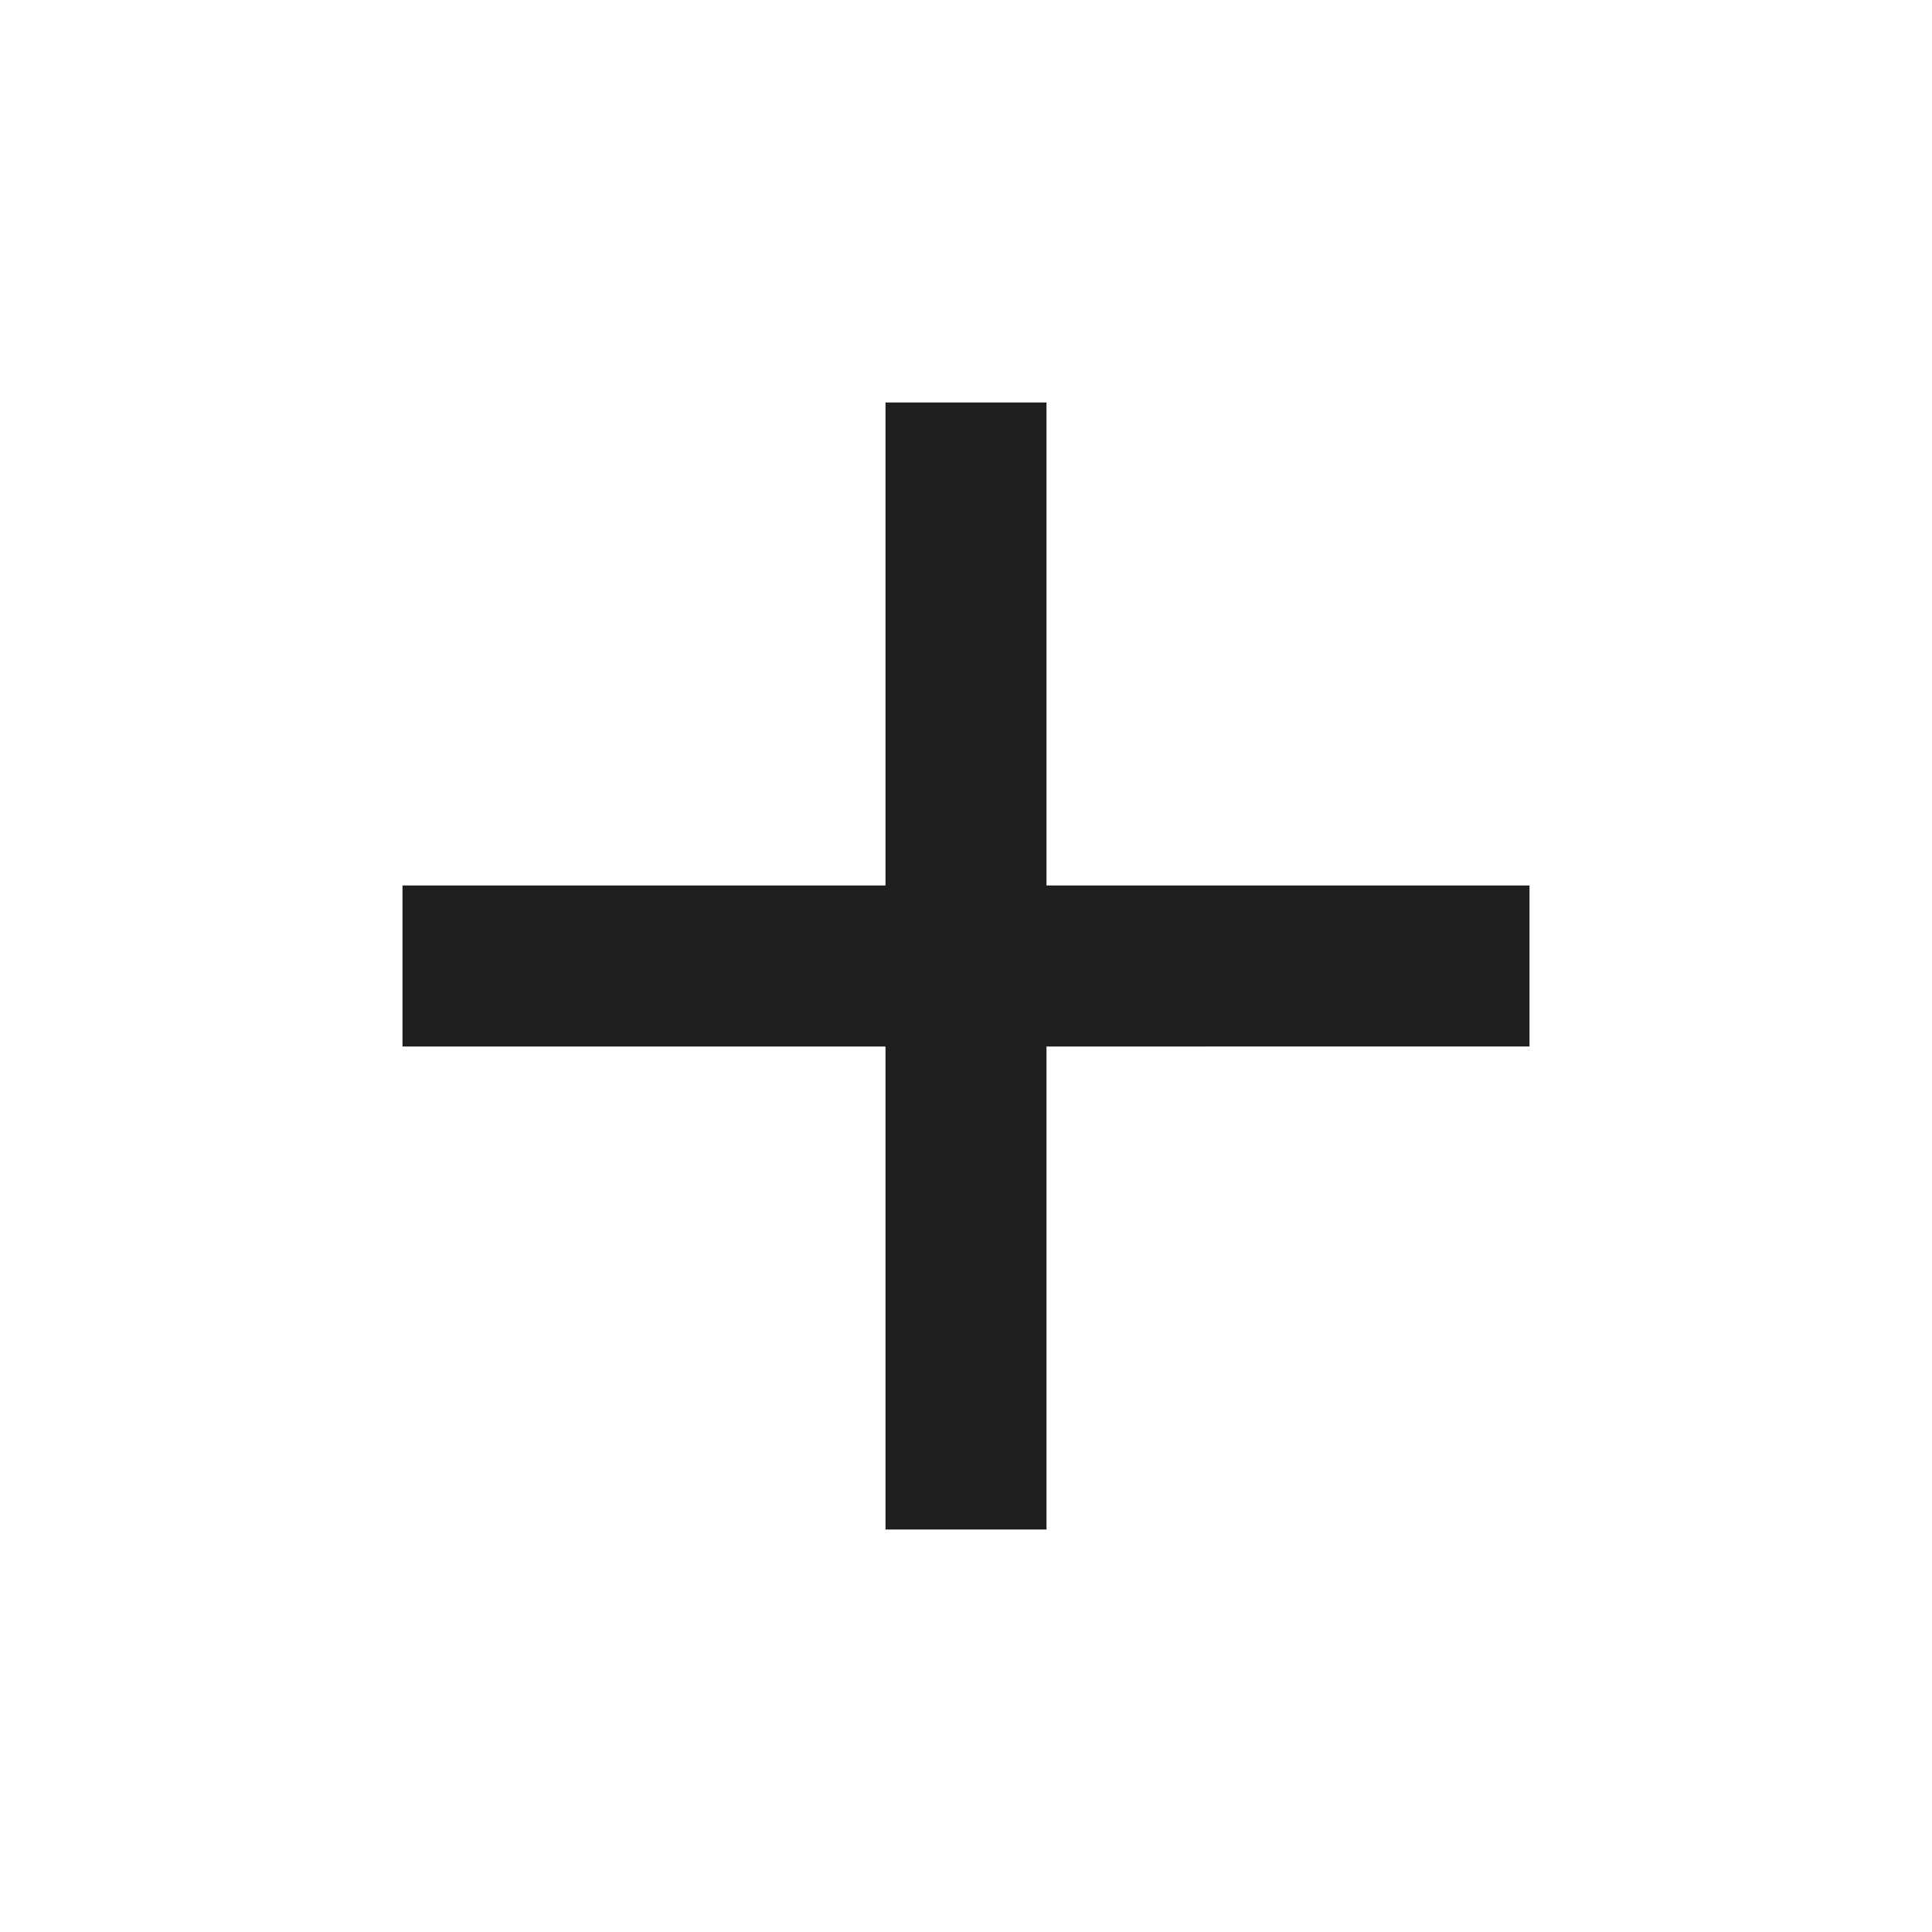 <svg xmlns="http://www.w3.org/2000/svg" xmlns:xlink="http://www.w3.org/1999/xlink" width="24" height="24" viewBox="0 0 24 24">
  <defs>
    <clipPath id="clip-plus-icon">
      <rect width="24" height="24"/>
    </clipPath>
  </defs>
  <g id="plus-icon" clip-path="url(#clip-plus-icon)">
    <g id="Grupo_902" data-name="Grupo 902">
      <path id="Trazado_142" data-name="Trazado 142" d="M11,11V5h2v6h6v2H13v6H11V13H5V11Z" transform="translate(0 0)" fill="#1e1f21"/>
      <path id="Trazado_141" data-name="Trazado 141" d="M0,0H24V24H0Z" fill="rgba(0,0,0,0)" opacity="0"/>
    </g>
  </g>
</svg>

